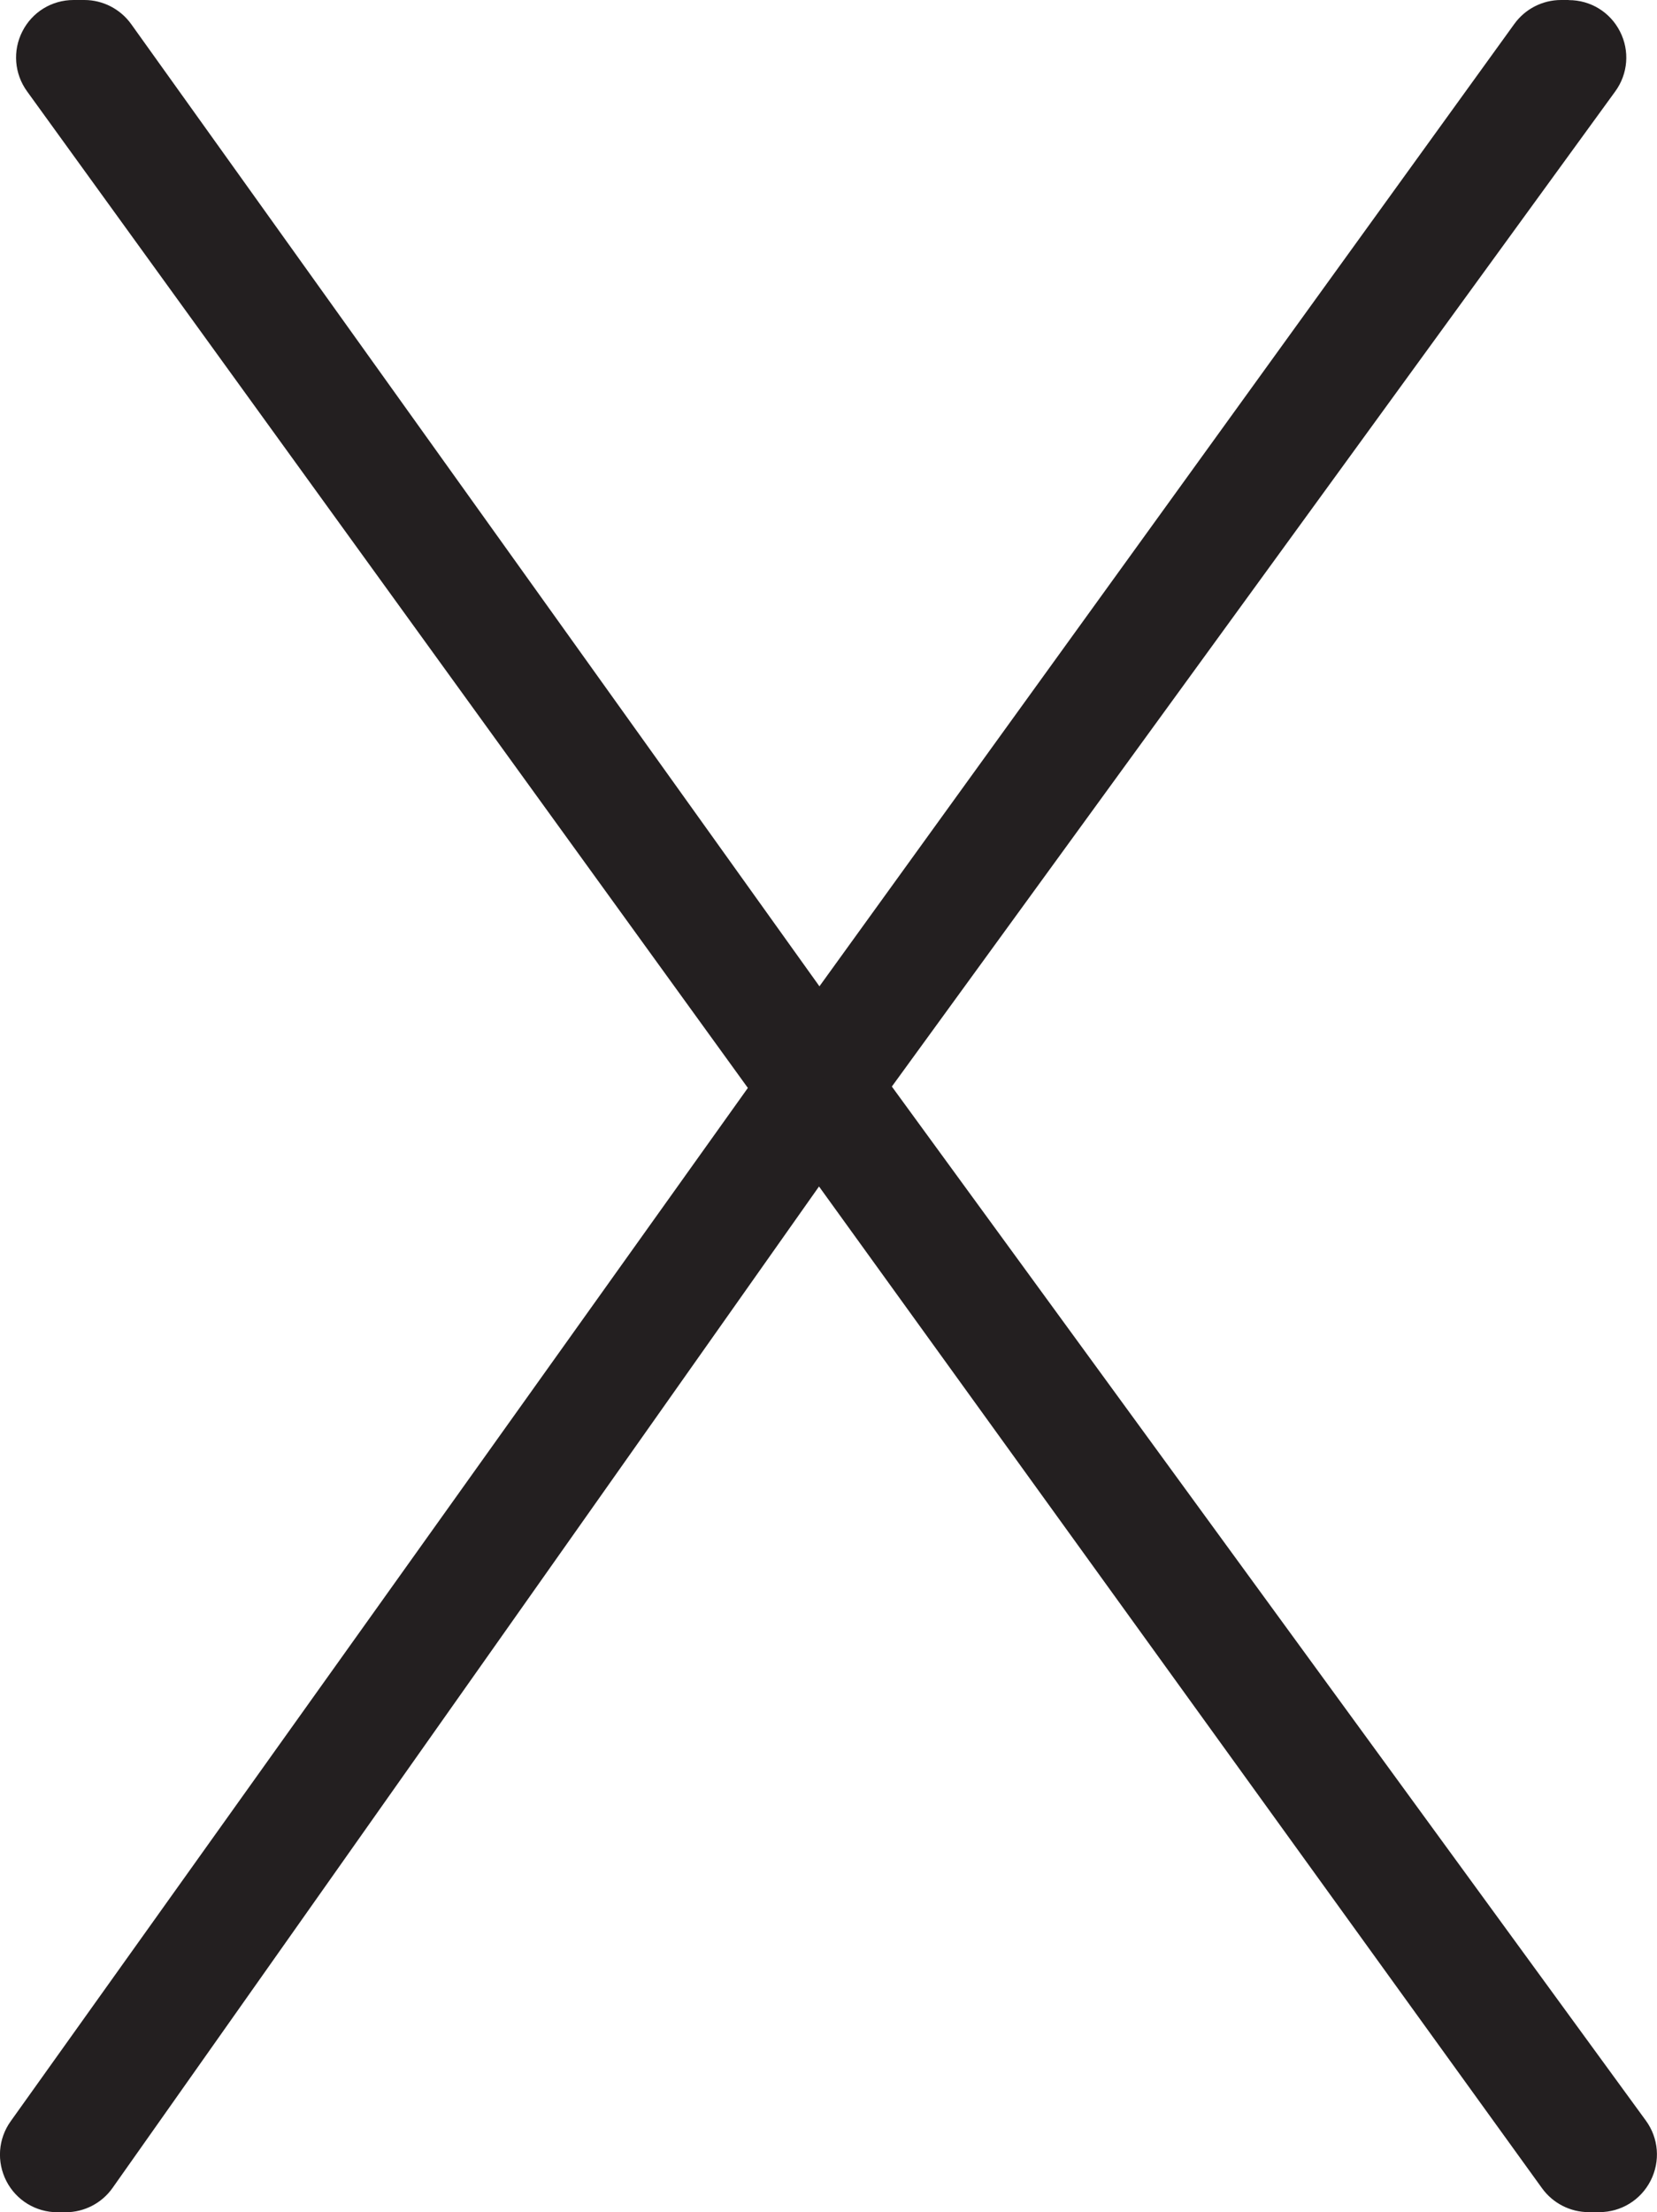 <?xml version="1.0" encoding="UTF-8"?>
<svg id="Layer_2" data-name="Layer 2" xmlns="http://www.w3.org/2000/svg" viewBox="0 0 156.27 208.55">
  <defs>
    <style>
      .cls-1 {
        fill: #231f20;
      }
    </style>
  </defs>
  <g id="Layer_1-2" data-name="Layer 1">
    <g>
      <path class="cls-1" d="M149.84,207.34c-1.35,0-2.63-.65-3.42-1.75l-69.19-95.82L9.64,205.55c-.79,1.12-2.07,1.78-3.44,1.78h-.77c-1.58,0-3.02-.88-3.75-2.28-.73-1.41-.6-3.09.32-4.38l70.02-98.13L3.52,7.9c-.93-1.29-1.06-2.97-.34-4.39.72-1.42,2.16-2.3,3.75-2.3h1.02c1.36,0,2.64.66,3.43,1.76l65.89,92.08L143.8,2.96c.79-1.09,2.06-1.75,3.41-1.75h.72c1.59,0,3.03.88,3.75,2.3.72,1.42.59,3.1-.35,4.39l-68.35,94.02c-.13.17-.27.34-.42.49l71.66,98.23c.94,1.29,1.07,2.97.35,4.39-.72,1.42-2.16,2.3-3.76,2.3h-1Z"/>
      <path class="cls-1" d="M147.94,2.42c2.45,0,3.87,2.78,2.43,4.76l-68.35,94.02c-.3.42-.69.73-1.13.94l-1.84-2.53-1.78-2.48L144.79,3.67c.56-.78,1.47-1.24,2.43-1.24h.72M7.95,2.42c.97,0,1.88.47,2.44,1.25l66.87,93.45-.3.41c-.95,1.32-.68,3.15.61,4.14l.19.14c.54.42,1.18.62,1.82.62.45,0,.89-.1,1.3-.3l72.37,99.21c1.45,1.98.03,4.77-2.42,4.77h-1c-.96,0-1.87-.46-2.43-1.24l-70.18-97.2.79-1.12c.91-1.29.67-3.06-.56-4.06-.56-.45-1.23-.67-1.89-.67-.73,0-1.45.26-2.01.77L4.5,7.18c-1.44-1.98-.02-4.76,2.43-4.76h1.02M73.55,102.6l1.42,1.96,2.25,3.12L8.65,204.85c-.56.8-1.48,1.27-2.45,1.27h-.77c-2.44,0-3.86-2.76-2.44-4.74l70.13-98.29c.13-.18.28-.35.44-.49M147.94,0h-.72c-1.74,0-3.38.84-4.4,2.25l-65.54,90.73L12.37,2.27c-1.02-1.42-2.67-2.27-4.41-2.27h-1.02c-2.05,0-3.9,1.13-4.83,2.96-.93,1.82-.76,3.99.44,5.65l67.98,93.95L1.01,199.97c-1.19,1.66-1.34,3.82-.41,5.64.93,1.81,2.78,2.94,4.82,2.94h.77c1.76,0,3.42-.86,4.43-2.3l66.62-94.4,68.19,94.44c1.02,1.41,2.66,2.25,4.4,2.25h1c2.05,0,3.91-1.14,4.84-2.97.93-1.83.76-4-.45-5.66l-71.11-97.48L152.33,8.62c1.21-1.66,1.38-3.83.45-5.65-.93-1.83-2.78-2.96-4.83-2.96h0Z"/>
    </g>
  </g>
</svg>